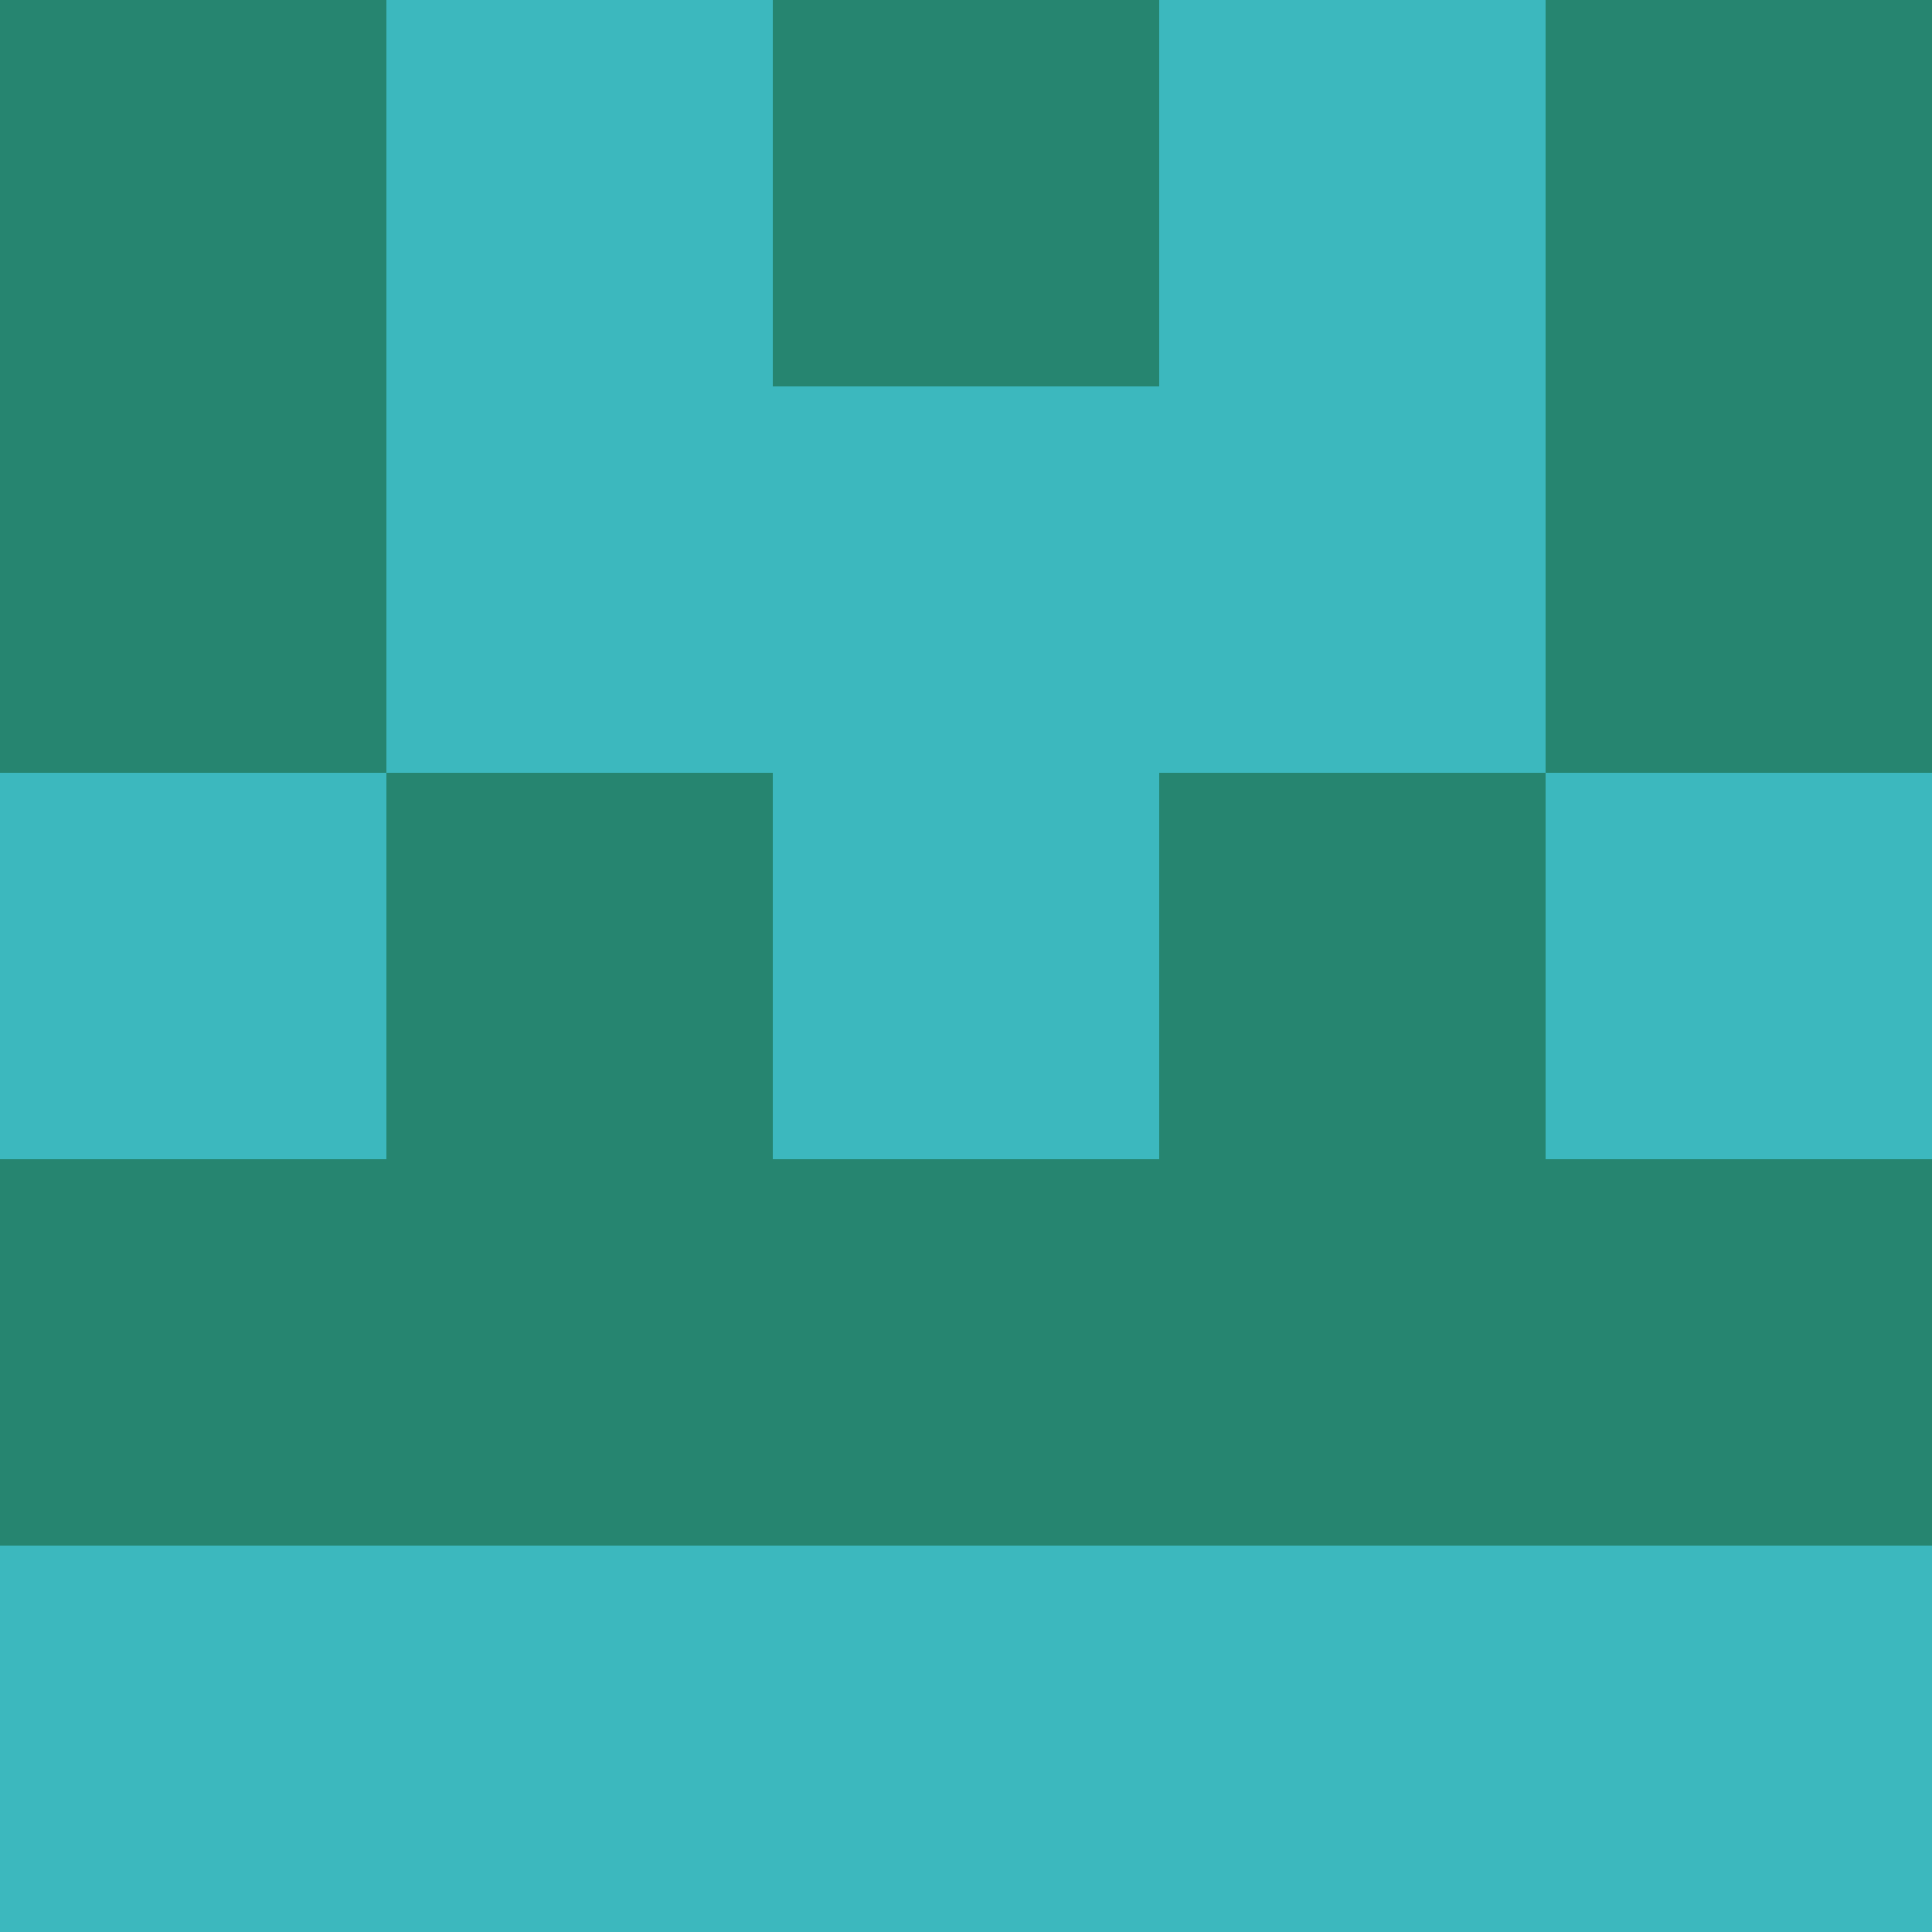 <?xml version="1.0" encoding="utf-8"?>
<!DOCTYPE svg PUBLIC "-//W3C//DTD SVG 20010904//EN"
        "http://www.w3.org/TR/2001/REC-SVG-20010904/DTD/svg10.dtd">

<svg width="400" height="400" viewBox="0 0 5 5"
    xmlns="http://www.w3.org/2000/svg"
    xmlns:xlink="http://www.w3.org/1999/xlink">
            <rect x="0" y="0" width="1" height="1" fill="#268570" />
        <rect x="0" y="1" width="1" height="1" fill="#268570" />
        <rect x="0" y="2" width="1" height="1" fill="#3CB8BE" />
        <rect x="0" y="3" width="1" height="1" fill="#268570" />
        <rect x="0" y="4" width="1" height="1" fill="#3CB8BE" />
                <rect x="1" y="0" width="1" height="1" fill="#3CB8BE" />
        <rect x="1" y="1" width="1" height="1" fill="#3CB8BE" />
        <rect x="1" y="2" width="1" height="1" fill="#268570" />
        <rect x="1" y="3" width="1" height="1" fill="#268570" />
        <rect x="1" y="4" width="1" height="1" fill="#3CB8BE" />
                <rect x="2" y="0" width="1" height="1" fill="#268570" />
        <rect x="2" y="1" width="1" height="1" fill="#3CB8BE" />
        <rect x="2" y="2" width="1" height="1" fill="#3CB8BE" />
        <rect x="2" y="3" width="1" height="1" fill="#268570" />
        <rect x="2" y="4" width="1" height="1" fill="#3CB8BE" />
                <rect x="3" y="0" width="1" height="1" fill="#3CB8BE" />
        <rect x="3" y="1" width="1" height="1" fill="#3CB8BE" />
        <rect x="3" y="2" width="1" height="1" fill="#268570" />
        <rect x="3" y="3" width="1" height="1" fill="#268570" />
        <rect x="3" y="4" width="1" height="1" fill="#3CB8BE" />
                <rect x="4" y="0" width="1" height="1" fill="#268570" />
        <rect x="4" y="1" width="1" height="1" fill="#268570" />
        <rect x="4" y="2" width="1" height="1" fill="#3CB8BE" />
        <rect x="4" y="3" width="1" height="1" fill="#268570" />
        <rect x="4" y="4" width="1" height="1" fill="#3CB8BE" />
        
</svg>


